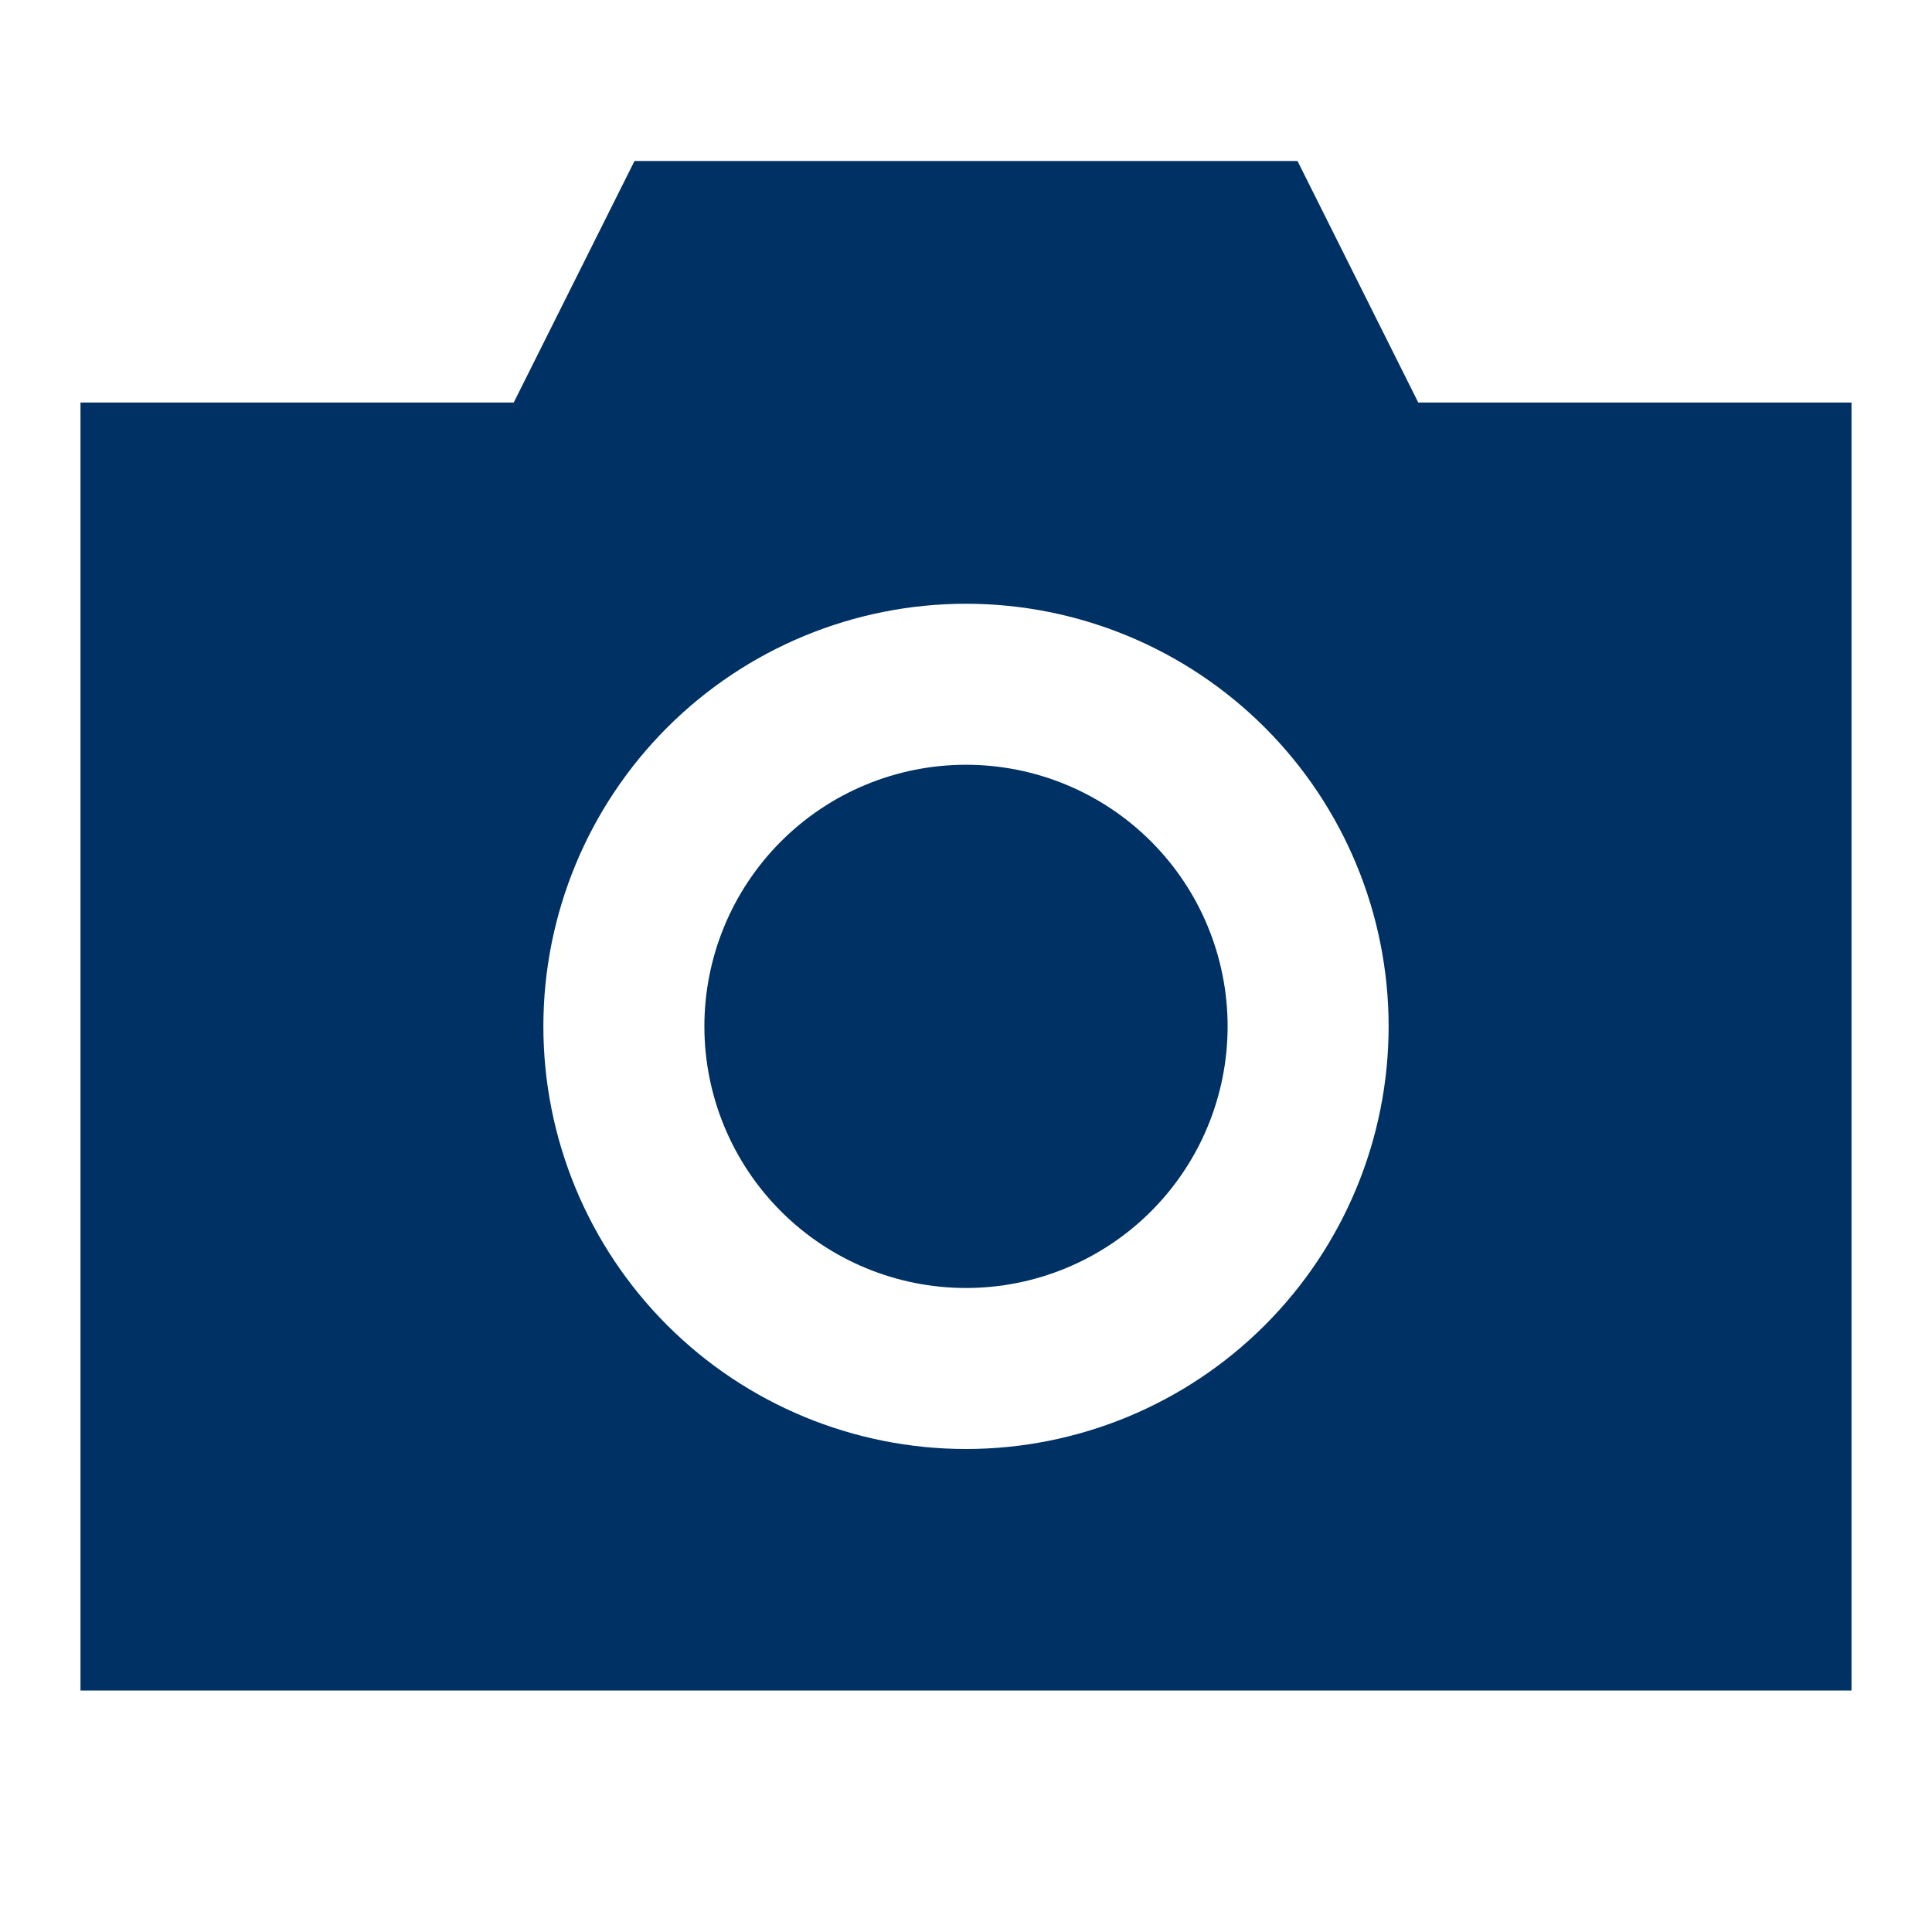 <svg width="56" height="56" viewBox="0 0 56 56" fill="none" xmlns="http://www.w3.org/2000/svg">
<g id="tdesign:camera-filled">
<path id="Vector" d="M20.417 29.75C20.417 27.739 21.216 25.81 22.638 24.388C24.06 22.966 25.989 22.167 28 22.167C30.011 22.167 31.94 22.966 33.362 24.388C34.785 25.81 35.583 27.739 35.583 29.75C35.583 31.761 34.785 33.69 33.362 35.112C31.94 36.534 30.011 37.333 28 37.333C25.989 37.333 24.06 36.534 22.638 35.112C21.216 33.69 20.417 31.761 20.417 29.75Z" fill="#003164"/>
<path id="Vector_2" d="M18.391 4.667H37.609L41.109 11.667H53.667V49H2.333V11.667H14.891L18.391 4.667ZM15.75 29.75C15.75 32.999 17.041 36.115 19.338 38.412C21.635 40.709 24.751 42 28 42C31.249 42 34.365 40.709 36.662 38.412C38.959 36.115 40.25 32.999 40.25 29.75C40.25 26.501 38.959 23.385 36.662 21.088C34.365 18.791 31.249 17.5 28 17.5C24.751 17.5 21.635 18.791 19.338 21.088C17.041 23.385 15.75 26.501 15.75 29.75Z" fill="#003164"/>
</g>
</svg>
